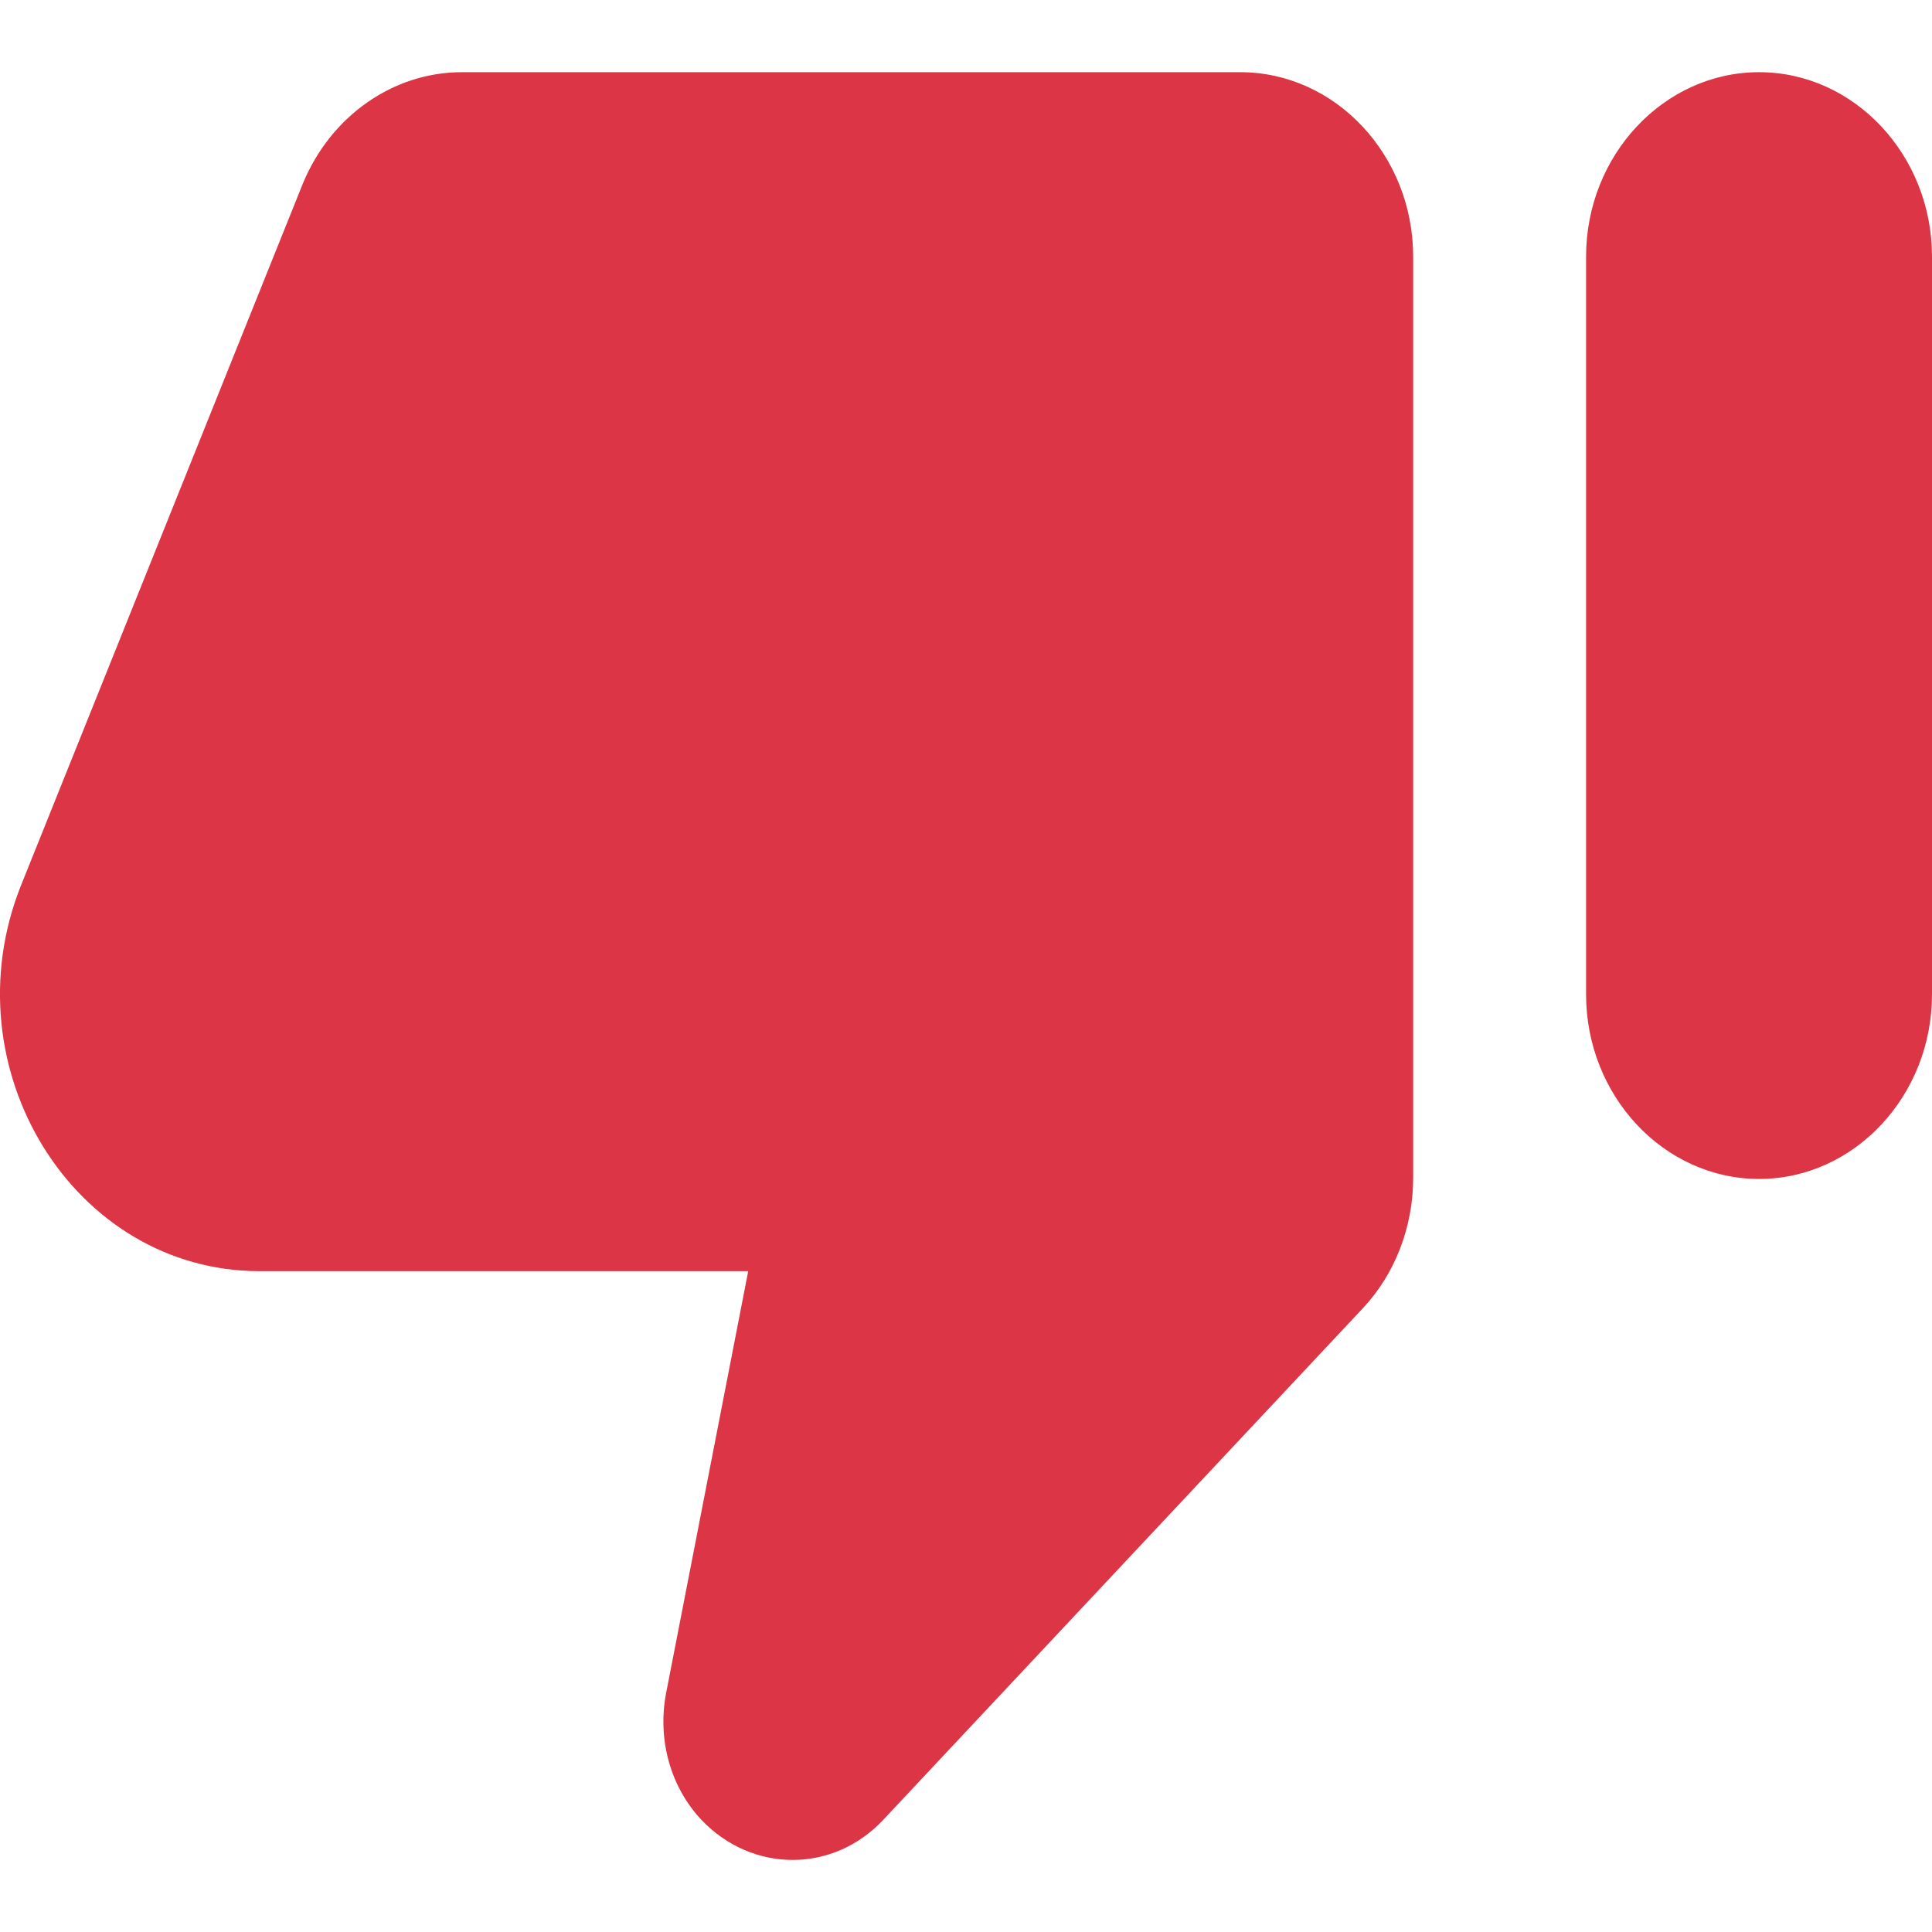 <svg width="22" height="22" viewBox="0 0 22 22" fill="none" xmlns="http://www.w3.org/2000/svg">
<path d="M10.066 20.714L15.521 14.895C15.885 14.507 16.092 13.971 16.092 13.414V2.922C16.092 1.767 15.206 0.822 14.123 0.822H5.26C4.472 0.822 3.763 1.326 3.448 2.092L0.238 10.085C-0.589 12.164 0.839 14.475 2.956 14.475H8.52L7.584 19.285C7.486 19.81 7.633 20.346 7.988 20.724C8.569 21.333 9.494 21.333 10.066 20.714ZM20.031 0.822C18.948 0.822 18.061 1.767 18.061 2.922V11.324C18.061 12.479 18.948 13.425 20.031 13.425C21.114 13.425 22 12.479 22 11.324V2.922C22 1.767 21.114 0.822 20.031 0.822Z" fill="#DC3545"/>
</svg>
